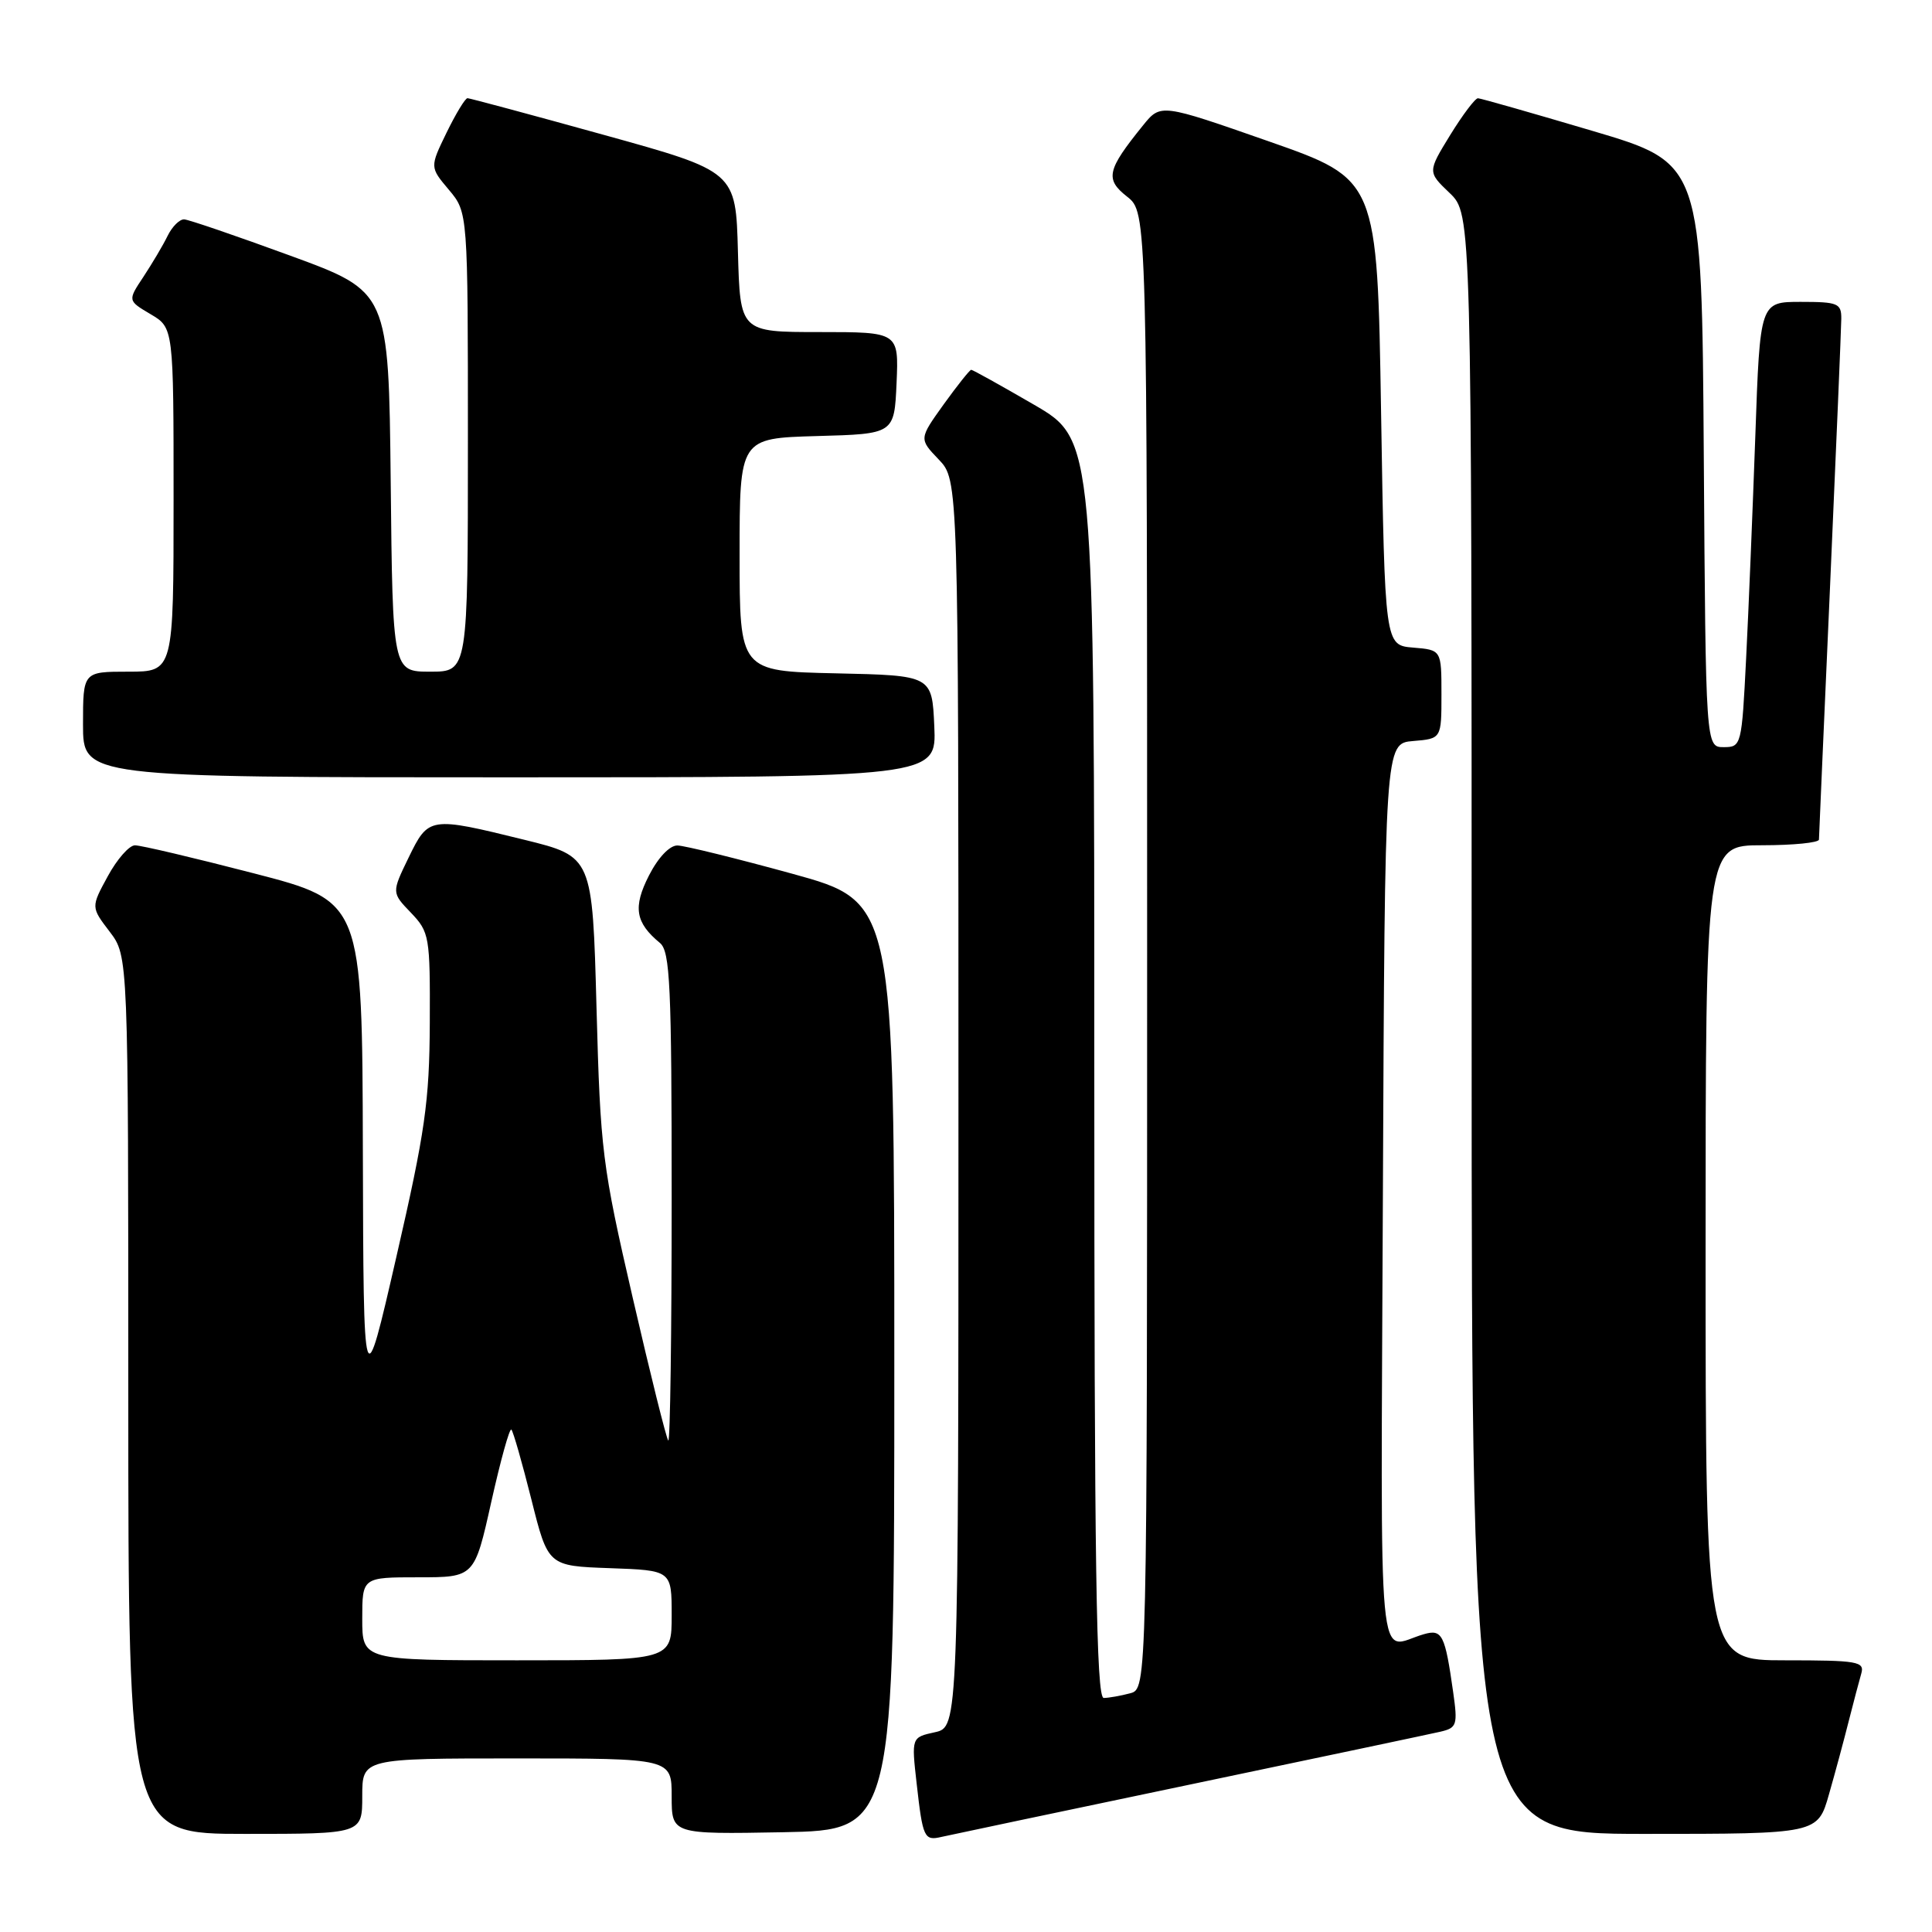 <?xml version="1.0" encoding="UTF-8" standalone="no"?>
<!DOCTYPE svg PUBLIC "-//W3C//DTD SVG 1.1//EN" "http://www.w3.org/Graphics/SVG/1.1/DTD/svg11.dtd" >
<svg xmlns="http://www.w3.org/2000/svg" xmlns:xlink="http://www.w3.org/1999/xlink" version="1.1" viewBox="0 0 256 256">
 <g >
 <path fill="currentColor"
d=" M 157.50 236.50 C 174.55 232.93 189.56 229.76 190.86 229.46 C 193.05 228.95 193.17 228.57 192.55 224.20 C 191.47 216.58 191.10 215.84 188.67 216.54 C 182.40 218.33 182.96 224.34 183.24 158.32 C 183.50 98.50 183.50 98.50 187.25 98.19 C 191.00 97.88 191.00 97.88 191.00 92.00 C 191.00 86.12 191.00 86.12 187.25 85.81 C 183.50 85.50 183.50 85.50 183.00 54.63 C 182.50 23.77 182.50 23.77 168.15 18.74 C 153.80 13.72 153.80 13.72 151.46 16.61 C 146.66 22.54 146.40 23.74 149.34 26.05 C 152.00 28.15 152.00 28.15 152.00 125.96 C 152.00 223.77 152.00 223.77 149.75 224.37 C 148.51 224.70 146.94 224.98 146.25 224.99 C 145.26 225.00 145.00 207.67 145.00 141.63 C 145.00 58.27 145.00 58.27 137.02 53.63 C 132.64 51.09 128.89 49.00 128.69 49.00 C 128.50 49.00 126.86 51.06 125.05 53.57 C 121.77 58.15 121.77 58.15 124.38 60.88 C 127.00 63.61 127.00 63.61 127.00 146.23 C 127.00 228.84 127.00 228.84 123.88 229.53 C 120.77 230.21 120.77 230.21 121.46 236.32 C 122.27 243.53 122.46 243.94 124.75 243.40 C 125.71 243.18 140.45 240.07 157.50 236.50 Z  M 48.00 238.00 C 48.00 233.00 48.00 233.00 68.50 233.00 C 89.00 233.00 89.00 233.00 89.00 238.03 C 89.00 243.05 89.00 243.05 103.75 242.78 C 118.50 242.50 118.50 242.50 118.50 181.00 C 118.50 119.50 118.50 119.50 105.00 115.78 C 97.58 113.74 90.72 112.05 89.77 112.03 C 88.74 112.01 87.21 113.62 85.99 116.01 C 83.85 120.21 84.18 122.25 87.45 124.95 C 88.79 126.07 89.00 130.57 89.00 158.79 C 89.00 176.69 88.80 191.13 88.55 190.88 C 88.30 190.63 86.18 182.12 83.84 171.97 C 79.79 154.42 79.55 152.51 79.04 133.50 C 78.50 113.50 78.50 113.50 69.50 111.28 C 56.91 108.18 56.79 108.20 54.14 113.64 C 51.89 118.28 51.89 118.28 54.45 120.94 C 56.90 123.51 57.00 124.07 56.95 135.55 C 56.90 145.98 56.34 149.92 52.53 166.50 C 48.17 185.50 48.17 185.50 48.08 152.47 C 48.00 119.44 48.00 119.44 33.63 115.72 C 25.72 113.67 18.64 112.00 17.88 112.01 C 17.12 112.01 15.50 113.86 14.28 116.11 C 12.05 120.20 12.05 120.20 14.53 123.45 C 17.00 126.69 17.00 126.69 17.00 184.84 C 17.00 243.00 17.00 243.00 32.50 243.00 C 48.00 243.00 48.00 243.00 48.00 238.00 Z  M 242.35 237.75 C 243.18 234.86 244.36 230.47 244.98 228.00 C 245.61 225.53 246.35 222.71 246.63 221.75 C 247.09 220.16 246.16 220.00 236.57 220.00 C 226.00 220.00 226.00 220.00 226.00 166.00 C 226.00 112.00 226.00 112.00 233.50 112.00 C 237.62 112.00 241.01 111.66 241.02 111.25 C 241.03 110.84 241.69 95.65 242.50 77.50 C 243.30 59.35 243.97 43.49 243.98 42.25 C 244.00 40.19 243.54 40.00 238.61 40.00 C 233.21 40.00 233.21 40.00 232.59 57.75 C 232.24 67.51 231.70 80.79 231.37 87.25 C 230.79 98.79 230.74 99.00 228.40 99.00 C 226.02 99.00 226.02 99.00 225.76 60.32 C 225.50 21.63 225.50 21.63 211.00 17.34 C 203.03 14.98 196.20 13.03 195.84 13.02 C 195.47 13.01 193.82 15.20 192.16 17.89 C 189.16 22.78 189.16 22.78 192.08 25.57 C 195.00 28.37 195.00 28.37 195.00 135.69 C 195.00 243.00 195.00 243.00 217.93 243.00 C 240.86 243.00 240.86 243.00 242.35 237.75 Z  M 123.80 96.25 C 123.50 89.50 123.50 89.50 110.75 89.22 C 98.00 88.94 98.00 88.94 98.00 73.51 C 98.00 58.07 98.00 58.07 108.25 57.78 C 118.50 57.50 118.50 57.50 118.80 50.75 C 119.09 44.00 119.09 44.00 108.58 44.00 C 98.07 44.00 98.07 44.00 97.78 33.36 C 97.50 22.72 97.50 22.72 80.00 17.87 C 70.38 15.20 62.25 13.02 61.95 13.01 C 61.65 13.00 60.40 15.06 59.17 17.58 C 56.95 22.15 56.95 22.15 59.48 25.15 C 62.00 28.15 62.00 28.15 62.00 58.58 C 62.00 89.00 62.00 89.00 57.02 89.00 C 52.03 89.00 52.03 89.00 51.77 63.82 C 51.50 38.65 51.50 38.65 38.50 33.89 C 31.35 31.27 25.01 29.10 24.41 29.07 C 23.81 29.03 22.82 30.01 22.21 31.25 C 21.61 32.49 20.16 34.92 19.01 36.67 C 16.91 39.83 16.91 39.83 19.95 41.63 C 23.00 43.43 23.00 43.43 23.00 66.22 C 23.00 89.00 23.00 89.00 17.00 89.00 C 11.00 89.00 11.00 89.00 11.00 96.00 C 11.00 103.00 11.00 103.00 67.55 103.00 C 124.09 103.00 124.09 103.00 123.80 96.25 Z  M 48.00 214.50 C 48.00 209.00 48.00 209.00 55.43 209.00 C 62.87 209.00 62.87 209.00 65.10 199.00 C 66.33 193.50 67.52 189.19 67.76 189.43 C 68.00 189.66 69.19 193.83 70.41 198.68 C 72.62 207.50 72.62 207.50 80.81 207.79 C 89.00 208.08 89.00 208.08 89.00 214.04 C 89.00 220.00 89.00 220.00 68.50 220.00 C 48.00 220.00 48.00 220.00 48.00 214.50 Z "/>
</g>
</svg>